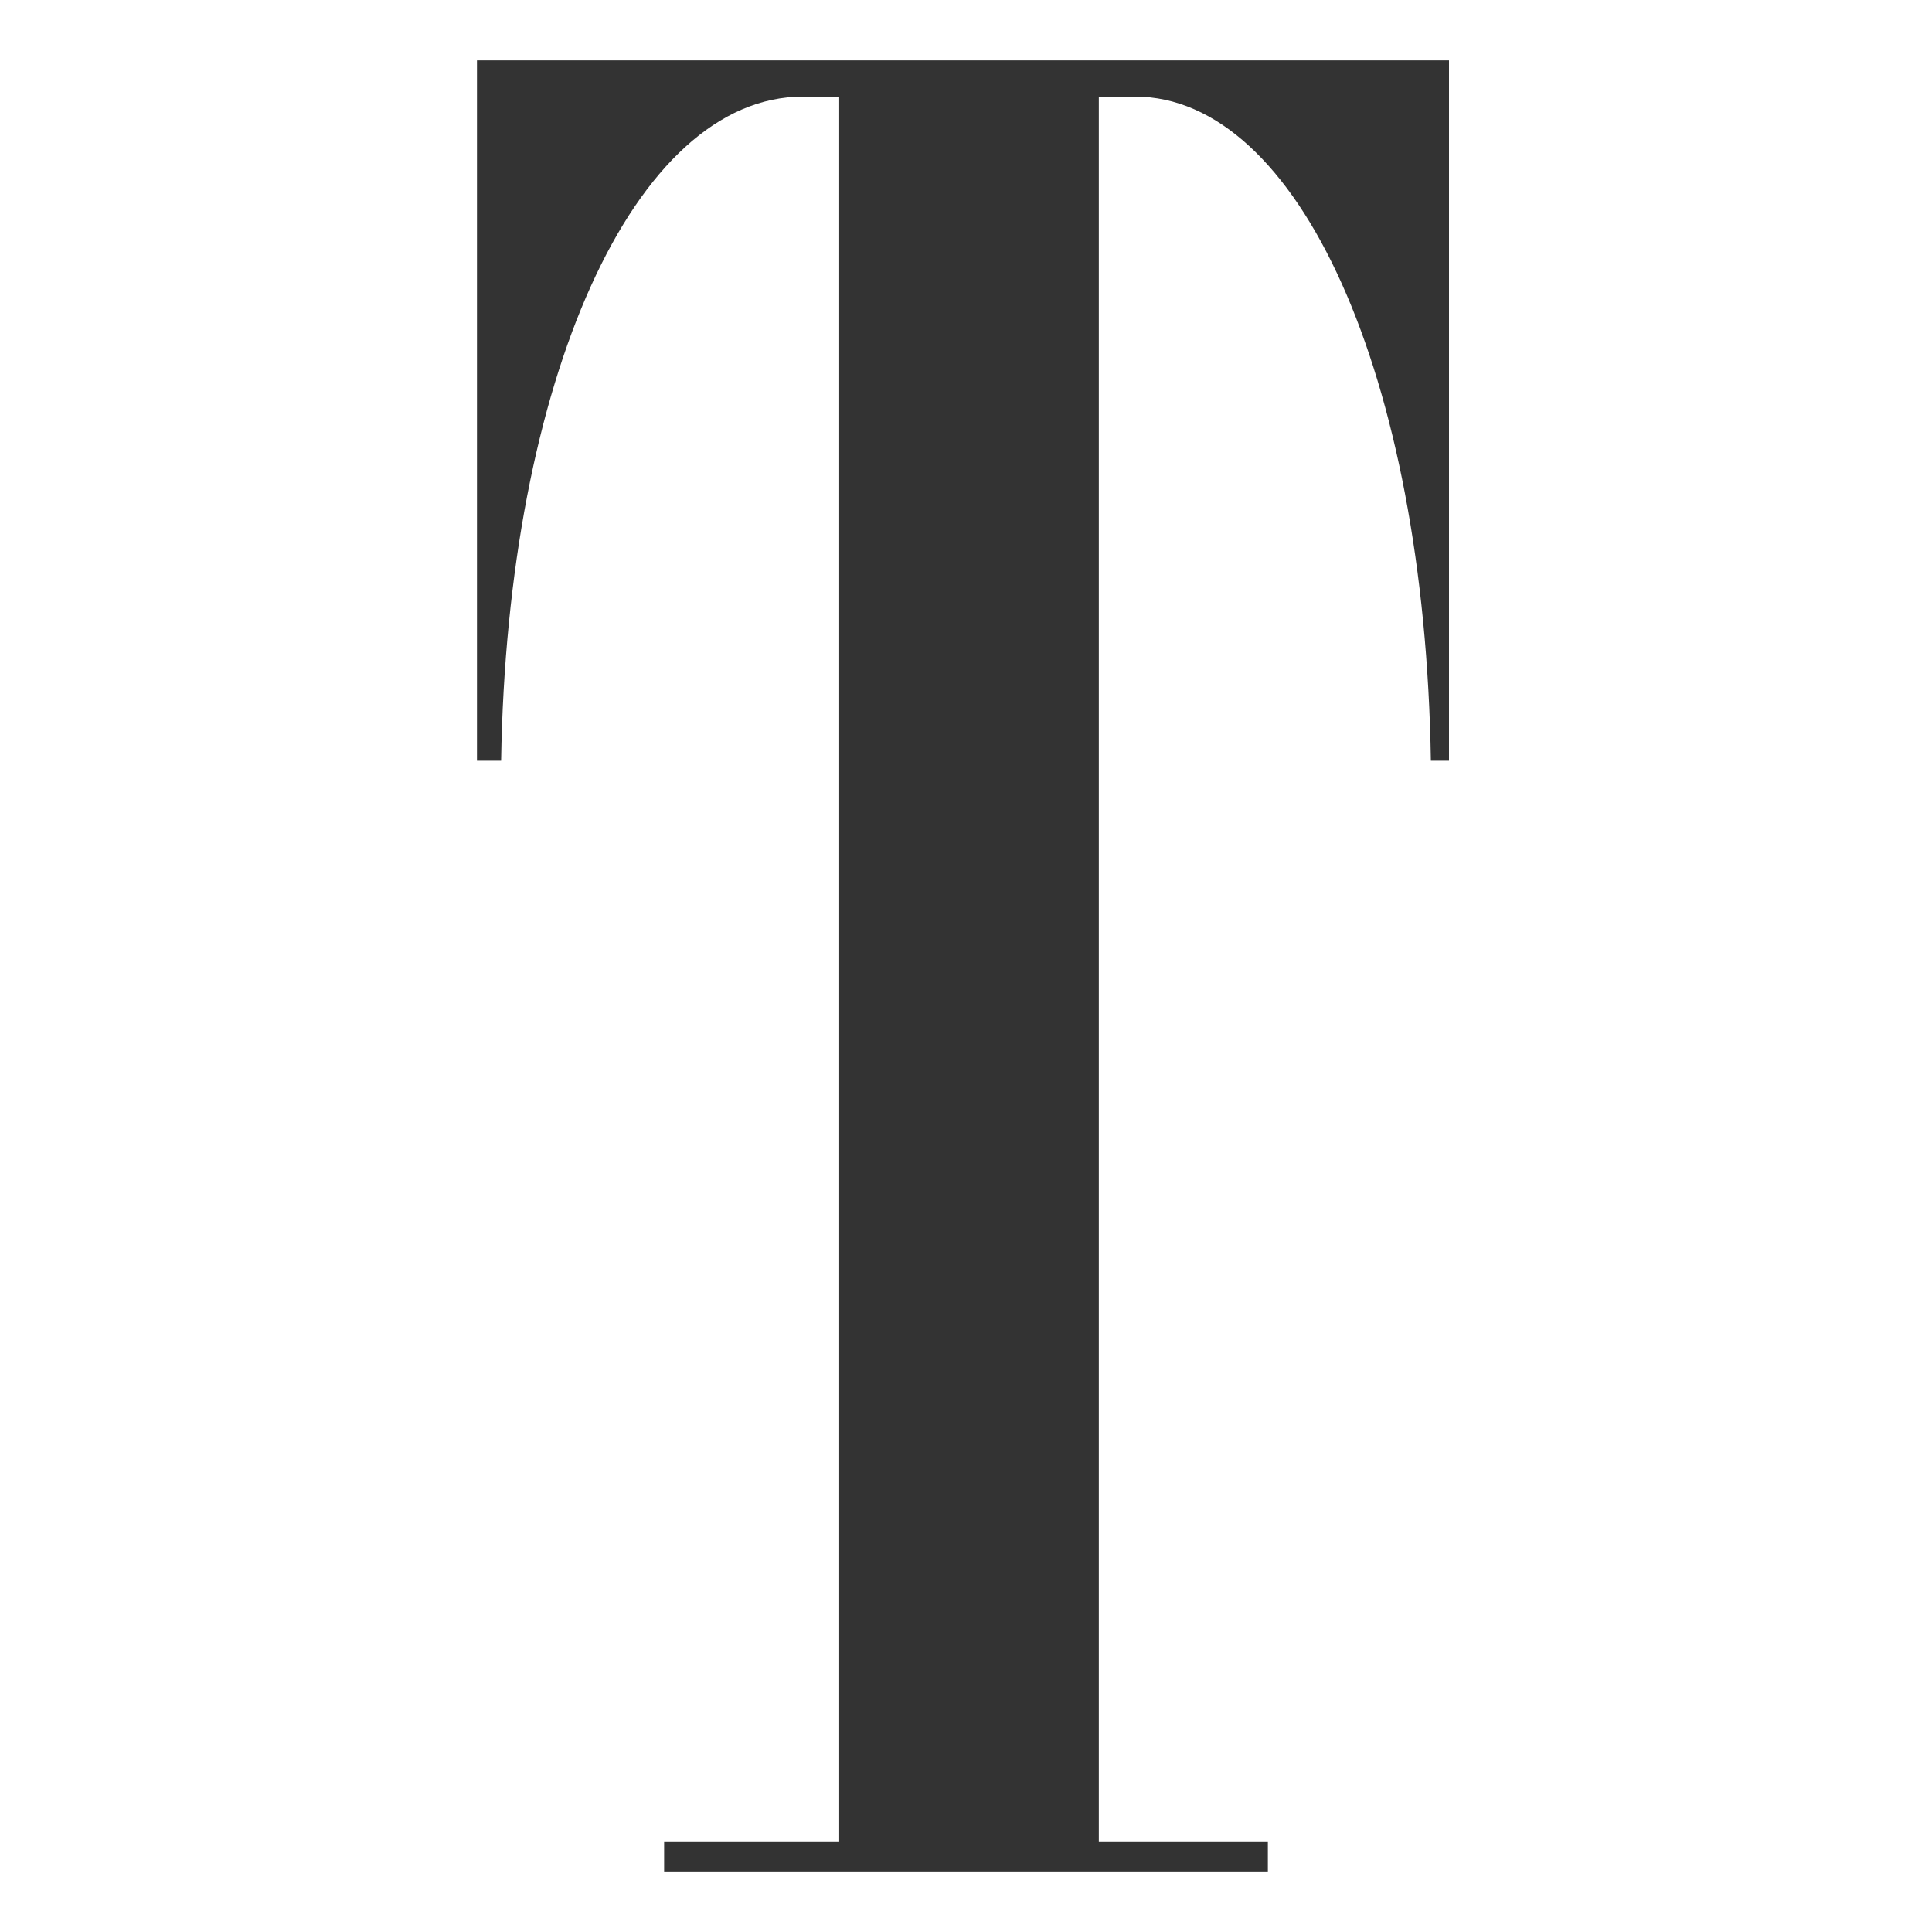 <svg version="1.1" id="Layer_1" xmlns="http://www.w3.org/2000/svg" xmlns:xlink="http://www.w3.org/1999/xlink" x="0px" y="0px" width="32" height="32" viewBox="0 0 32 32" style="enable-background:new 0 0 32 32;" xml:space="preserve">
<style type="text/css">

	.st0{fill:#333333;}

</style>
<g>
	<path class="st0" d="M23.7,12.6c-0.1-6.4-2.2-11-4.9-11c-0.2,0-0.4,0-0.6,0v28.9H21V31H11v-0.5h2.9V1.6c-0.2,0-0.4,0-0.6,0
		c-2.8,0-4.9,4.7-5,11H7.9V1h16.1v11.6H23.7z" fill="#333333"></path>
</g>
</svg>